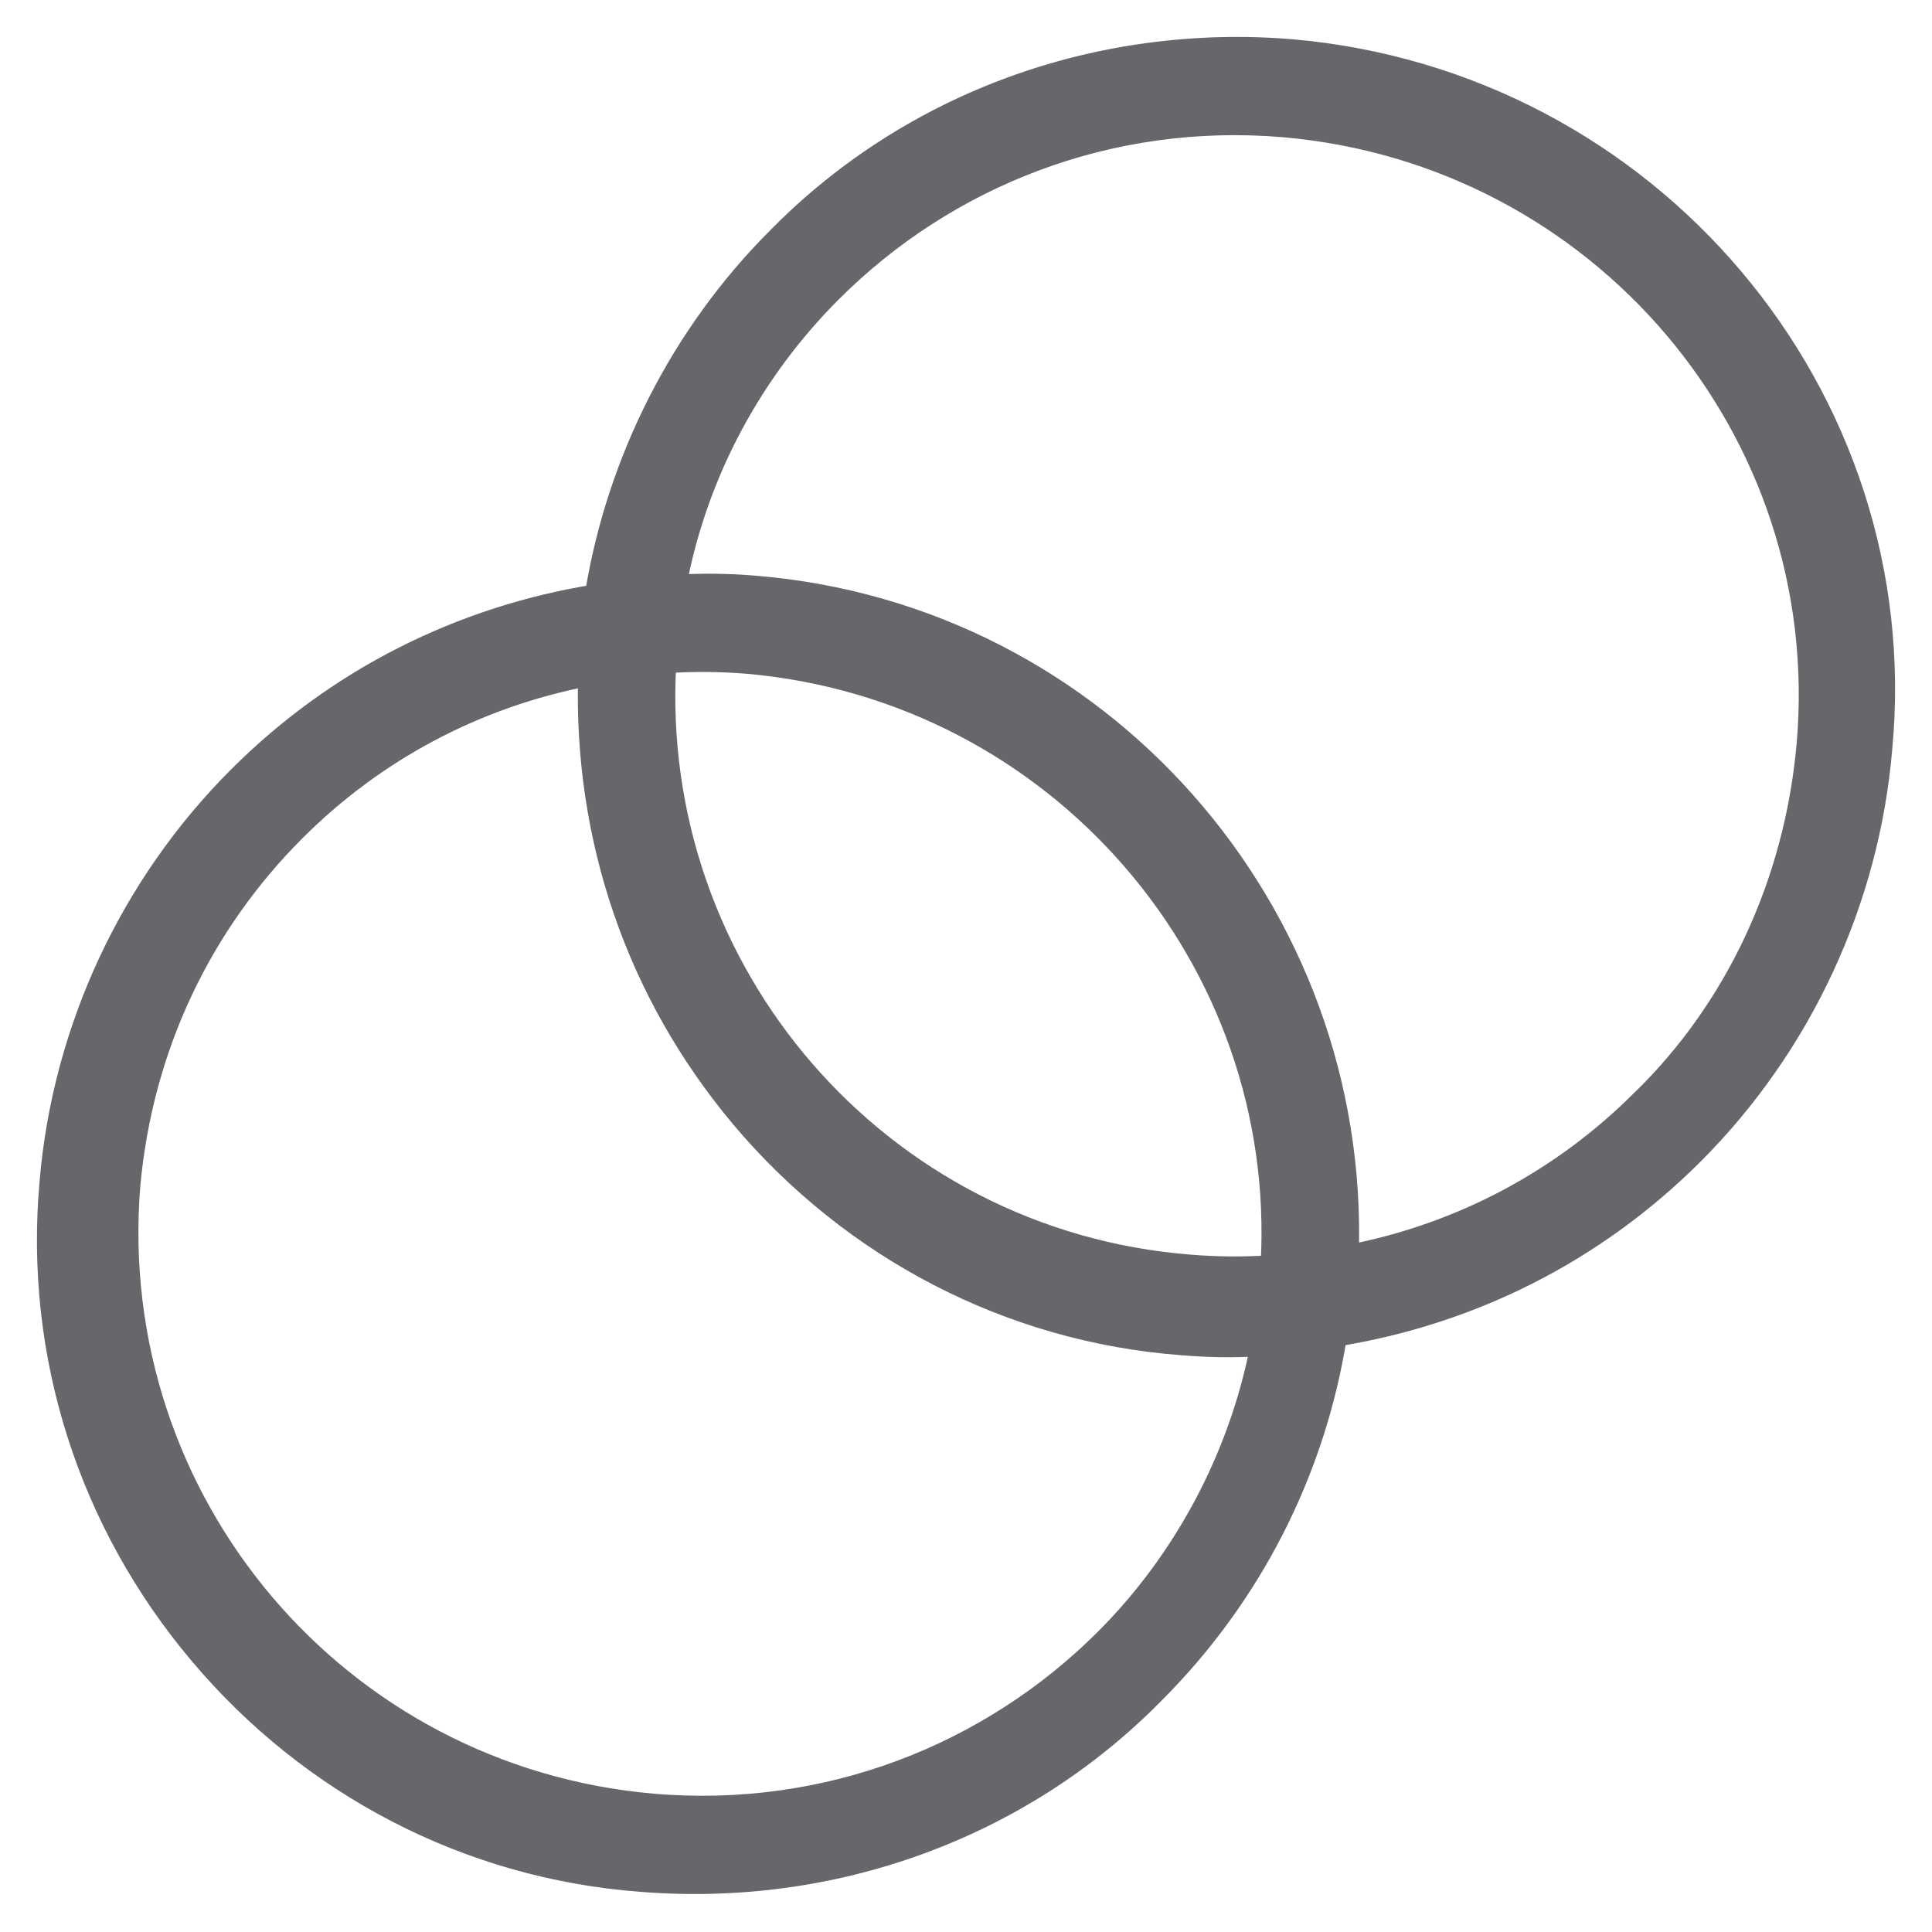 <svg xmlns="http://www.w3.org/2000/svg" width="34" height="34" fill="none" viewBox="0 0 34 34"><path fill="#66666B" stroke="#66666B" stroke-width=".35" d="M22.718 0.864L22.717 0.864C19.357 0.591 16.039 1.772 13.674 4.181C11.977 5.878 10.852 8.1 10.468 10.461C8.109 10.843 5.929 11.926 4.188 13.667C2.279 15.576 1.098 18.12 0.871 20.801C0.598 23.847 1.553 26.801 3.507 29.118C5.46 31.435 8.233 32.89 11.279 33.118C14.639 33.39 17.957 32.209 20.322 29.8C22.018 28.103 23.144 25.924 23.528 23.52C25.887 23.138 28.067 22.055 29.808 20.314C31.716 18.405 32.897 15.861 33.125 13.181C33.715 6.951 29.033 1.409 22.718 0.864ZM10.349 11.899C10.267 14.728 11.177 17.461 13.038 19.676L13.038 19.677C14.992 21.993 17.764 23.448 20.81 23.676C21.28 23.715 21.717 23.721 22.177 23.692C21.793 25.673 20.804 27.48 19.447 28.837C17.424 30.86 14.565 32.004 11.487 31.74C5.944 31.256 1.854 26.418 2.293 20.876C2.514 18.412 3.569 16.258 5.196 14.631C6.597 13.229 8.367 12.28 10.349 11.899ZM20.928 22.253L20.927 22.253C15.48 21.817 11.414 17.107 11.726 11.672C12.203 11.64 12.68 11.644 13.157 11.683C18.605 12.163 22.67 16.875 22.359 22.265C21.882 22.297 21.405 22.293 20.928 22.253ZM28.891 19.349L28.889 19.35C27.488 20.752 25.718 21.701 23.737 22.082C23.936 16.041 19.383 10.8 13.276 10.305C12.805 10.266 12.368 10.261 11.907 10.289C12.29 8.27 13.28 6.503 14.638 5.144C16.661 3.121 19.52 1.978 22.599 2.241C28.142 2.726 32.275 7.565 31.792 13.105C31.572 15.57 30.515 17.768 28.891 19.349Z"/></svg>